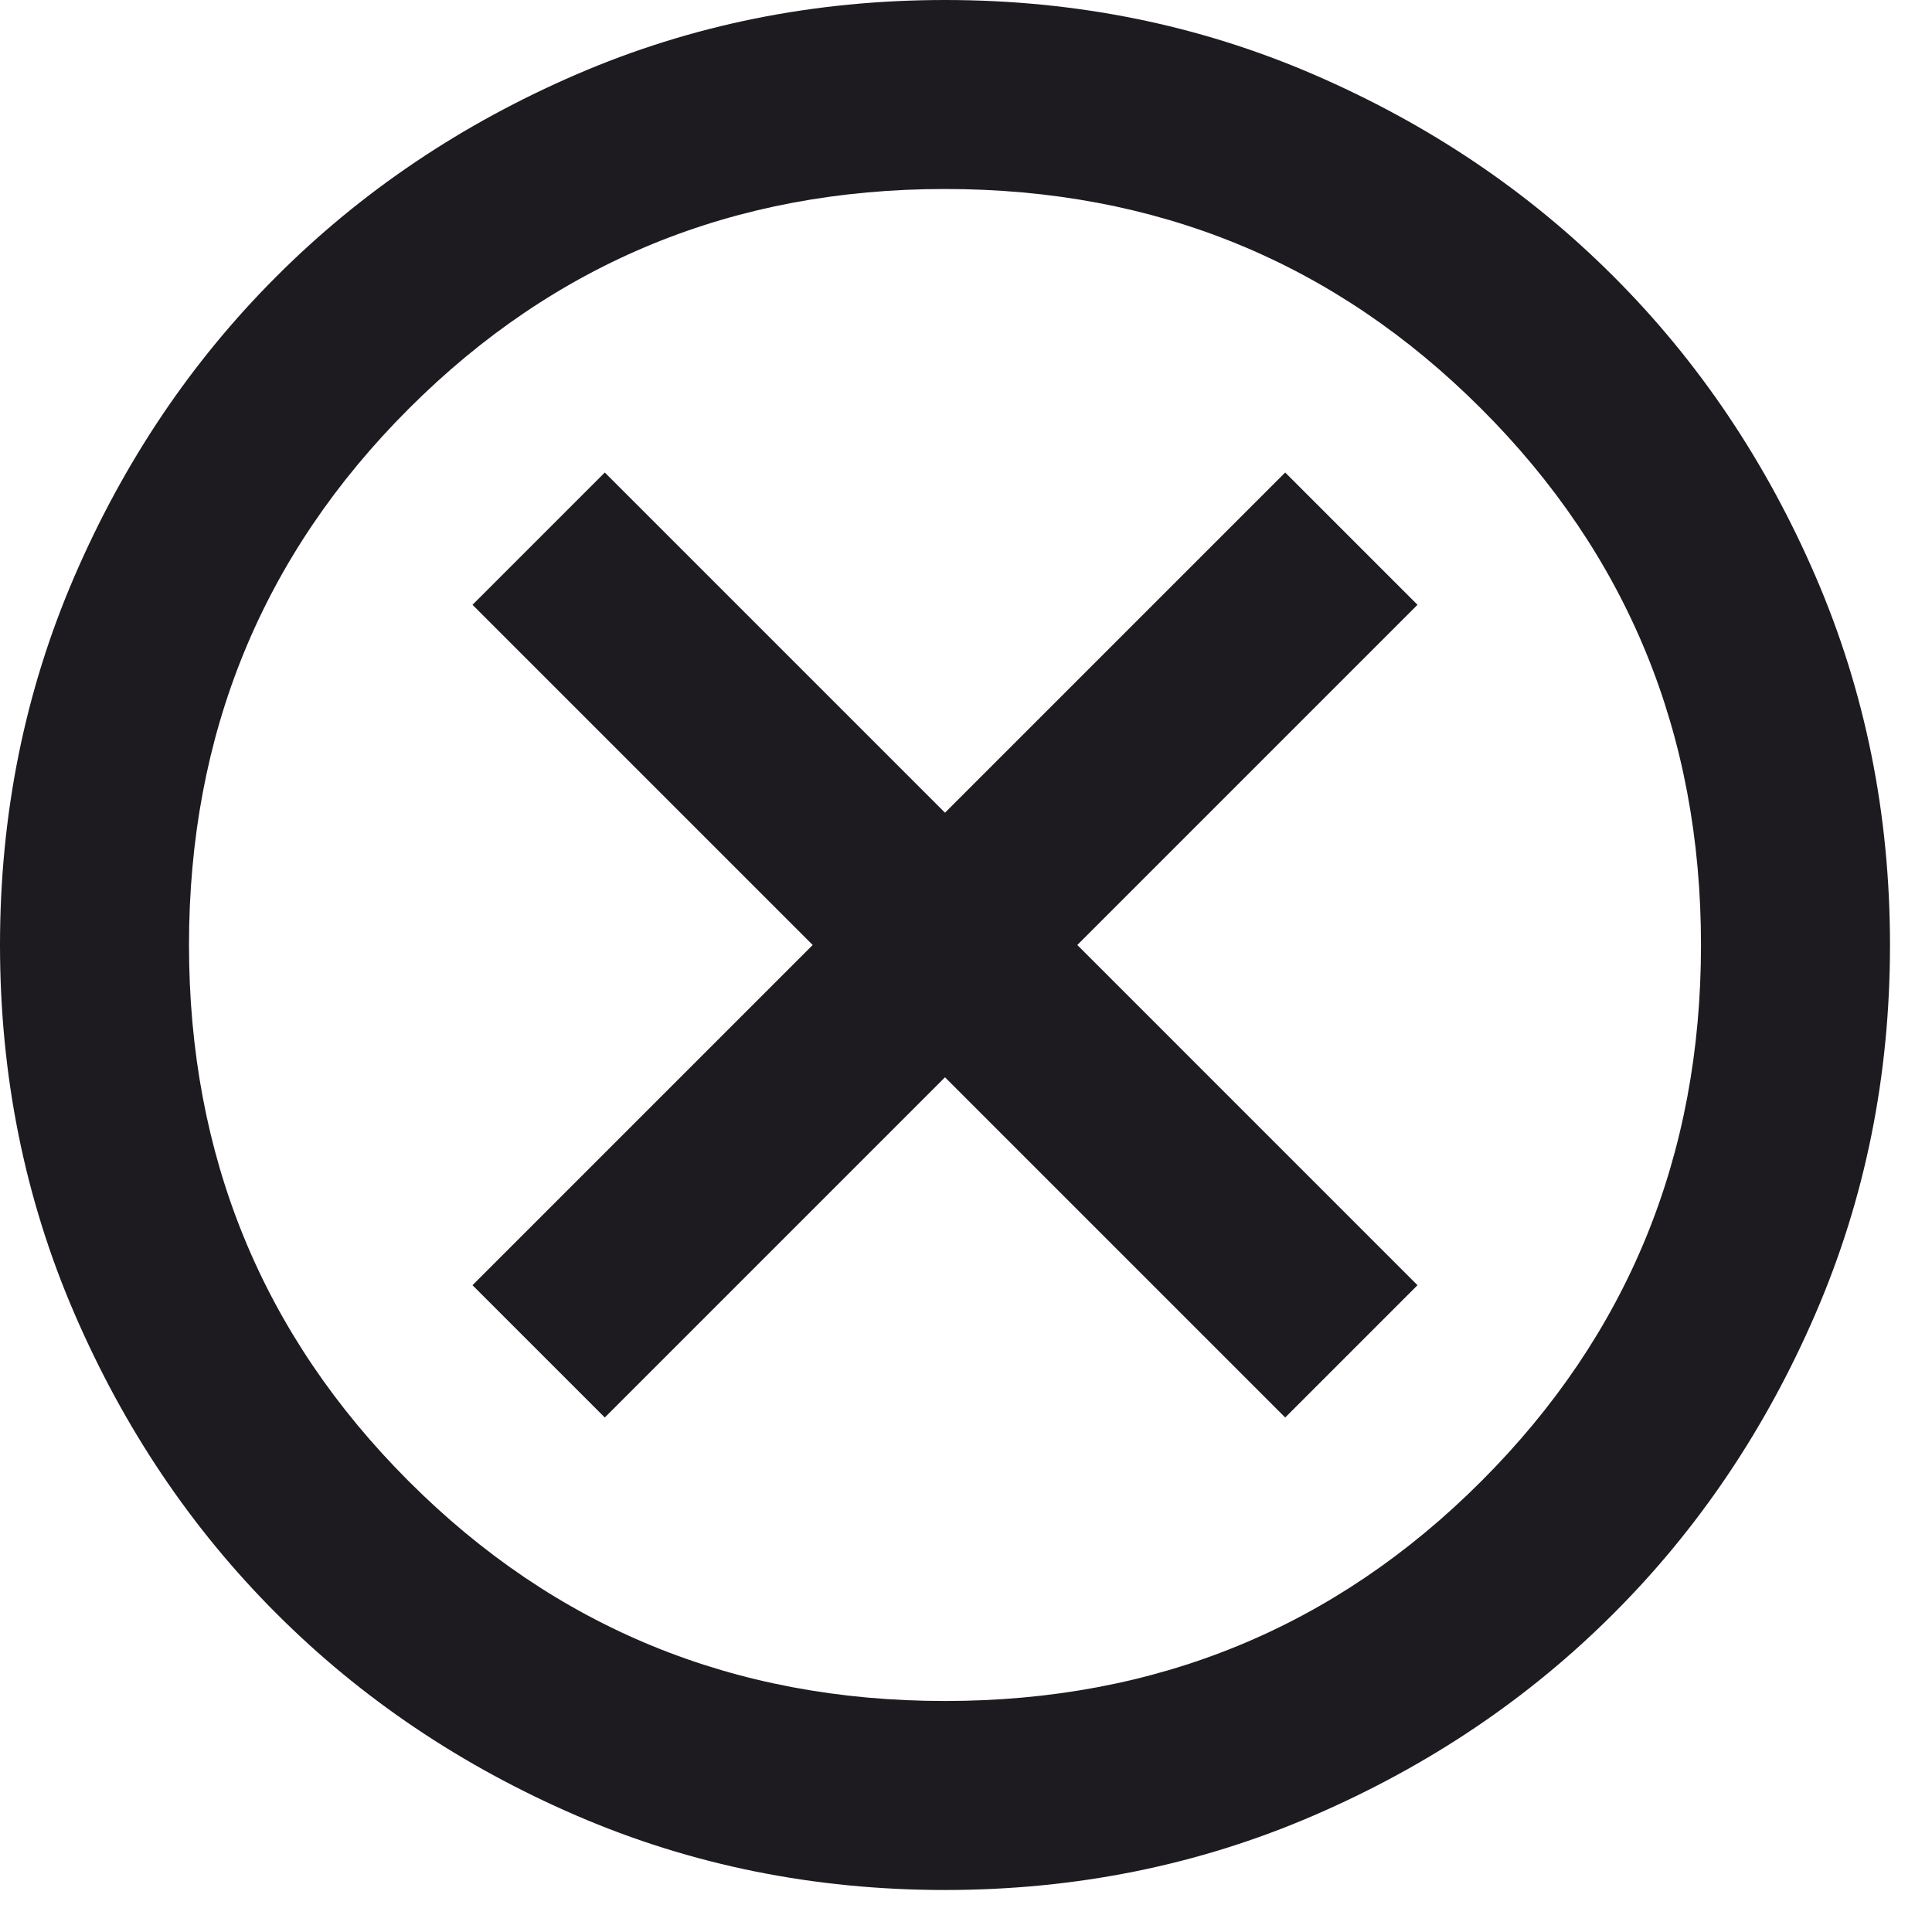 <svg width="23" height="23" viewBox="0 0 23 23" fill="none" xmlns="http://www.w3.org/2000/svg">
<path d="M7.2 16.875L11.25 12.825L15.3 16.875L16.875 15.3L12.825 11.25L16.875 7.2L15.3 5.625L11.25 9.675L7.2 5.625L5.625 7.2L9.675 11.25L5.625 15.3L7.2 16.875ZM11.25 22.5C9.694 22.5 8.231 22.205 6.862 21.614C5.494 21.023 4.303 20.222 3.291 19.209C2.278 18.197 1.477 17.006 0.886 15.637C0.295 14.269 0 12.806 0 11.25C0 9.694 0.295 8.231 0.886 6.862C1.477 5.494 2.278 4.303 3.291 3.291C4.303 2.278 5.494 1.477 6.862 0.886C8.231 0.295 9.694 0 11.25 0C12.806 0 14.269 0.295 15.637 0.886C17.006 1.477 18.197 2.278 19.209 3.291C20.222 4.303 21.023 5.494 21.614 6.862C22.205 8.231 22.5 9.694 22.5 11.25C22.5 12.806 22.205 14.269 21.614 15.637C21.023 17.006 20.222 18.197 19.209 19.209C18.197 20.222 17.006 21.023 15.637 21.614C14.269 22.205 12.806 22.5 11.25 22.5ZM11.25 20.25C13.762 20.25 15.891 19.378 17.634 17.634C19.378 15.891 20.25 13.762 20.25 11.25C20.25 8.738 19.378 6.609 17.634 4.866C15.891 3.122 13.762 2.25 11.25 2.25C8.738 2.25 6.609 3.122 4.866 4.866C3.122 6.609 2.25 8.738 2.25 11.25C2.25 13.762 3.122 15.891 4.866 17.634C6.609 19.378 8.738 20.25 11.25 20.25Z" fill="#1D1B20"/>
</svg>
